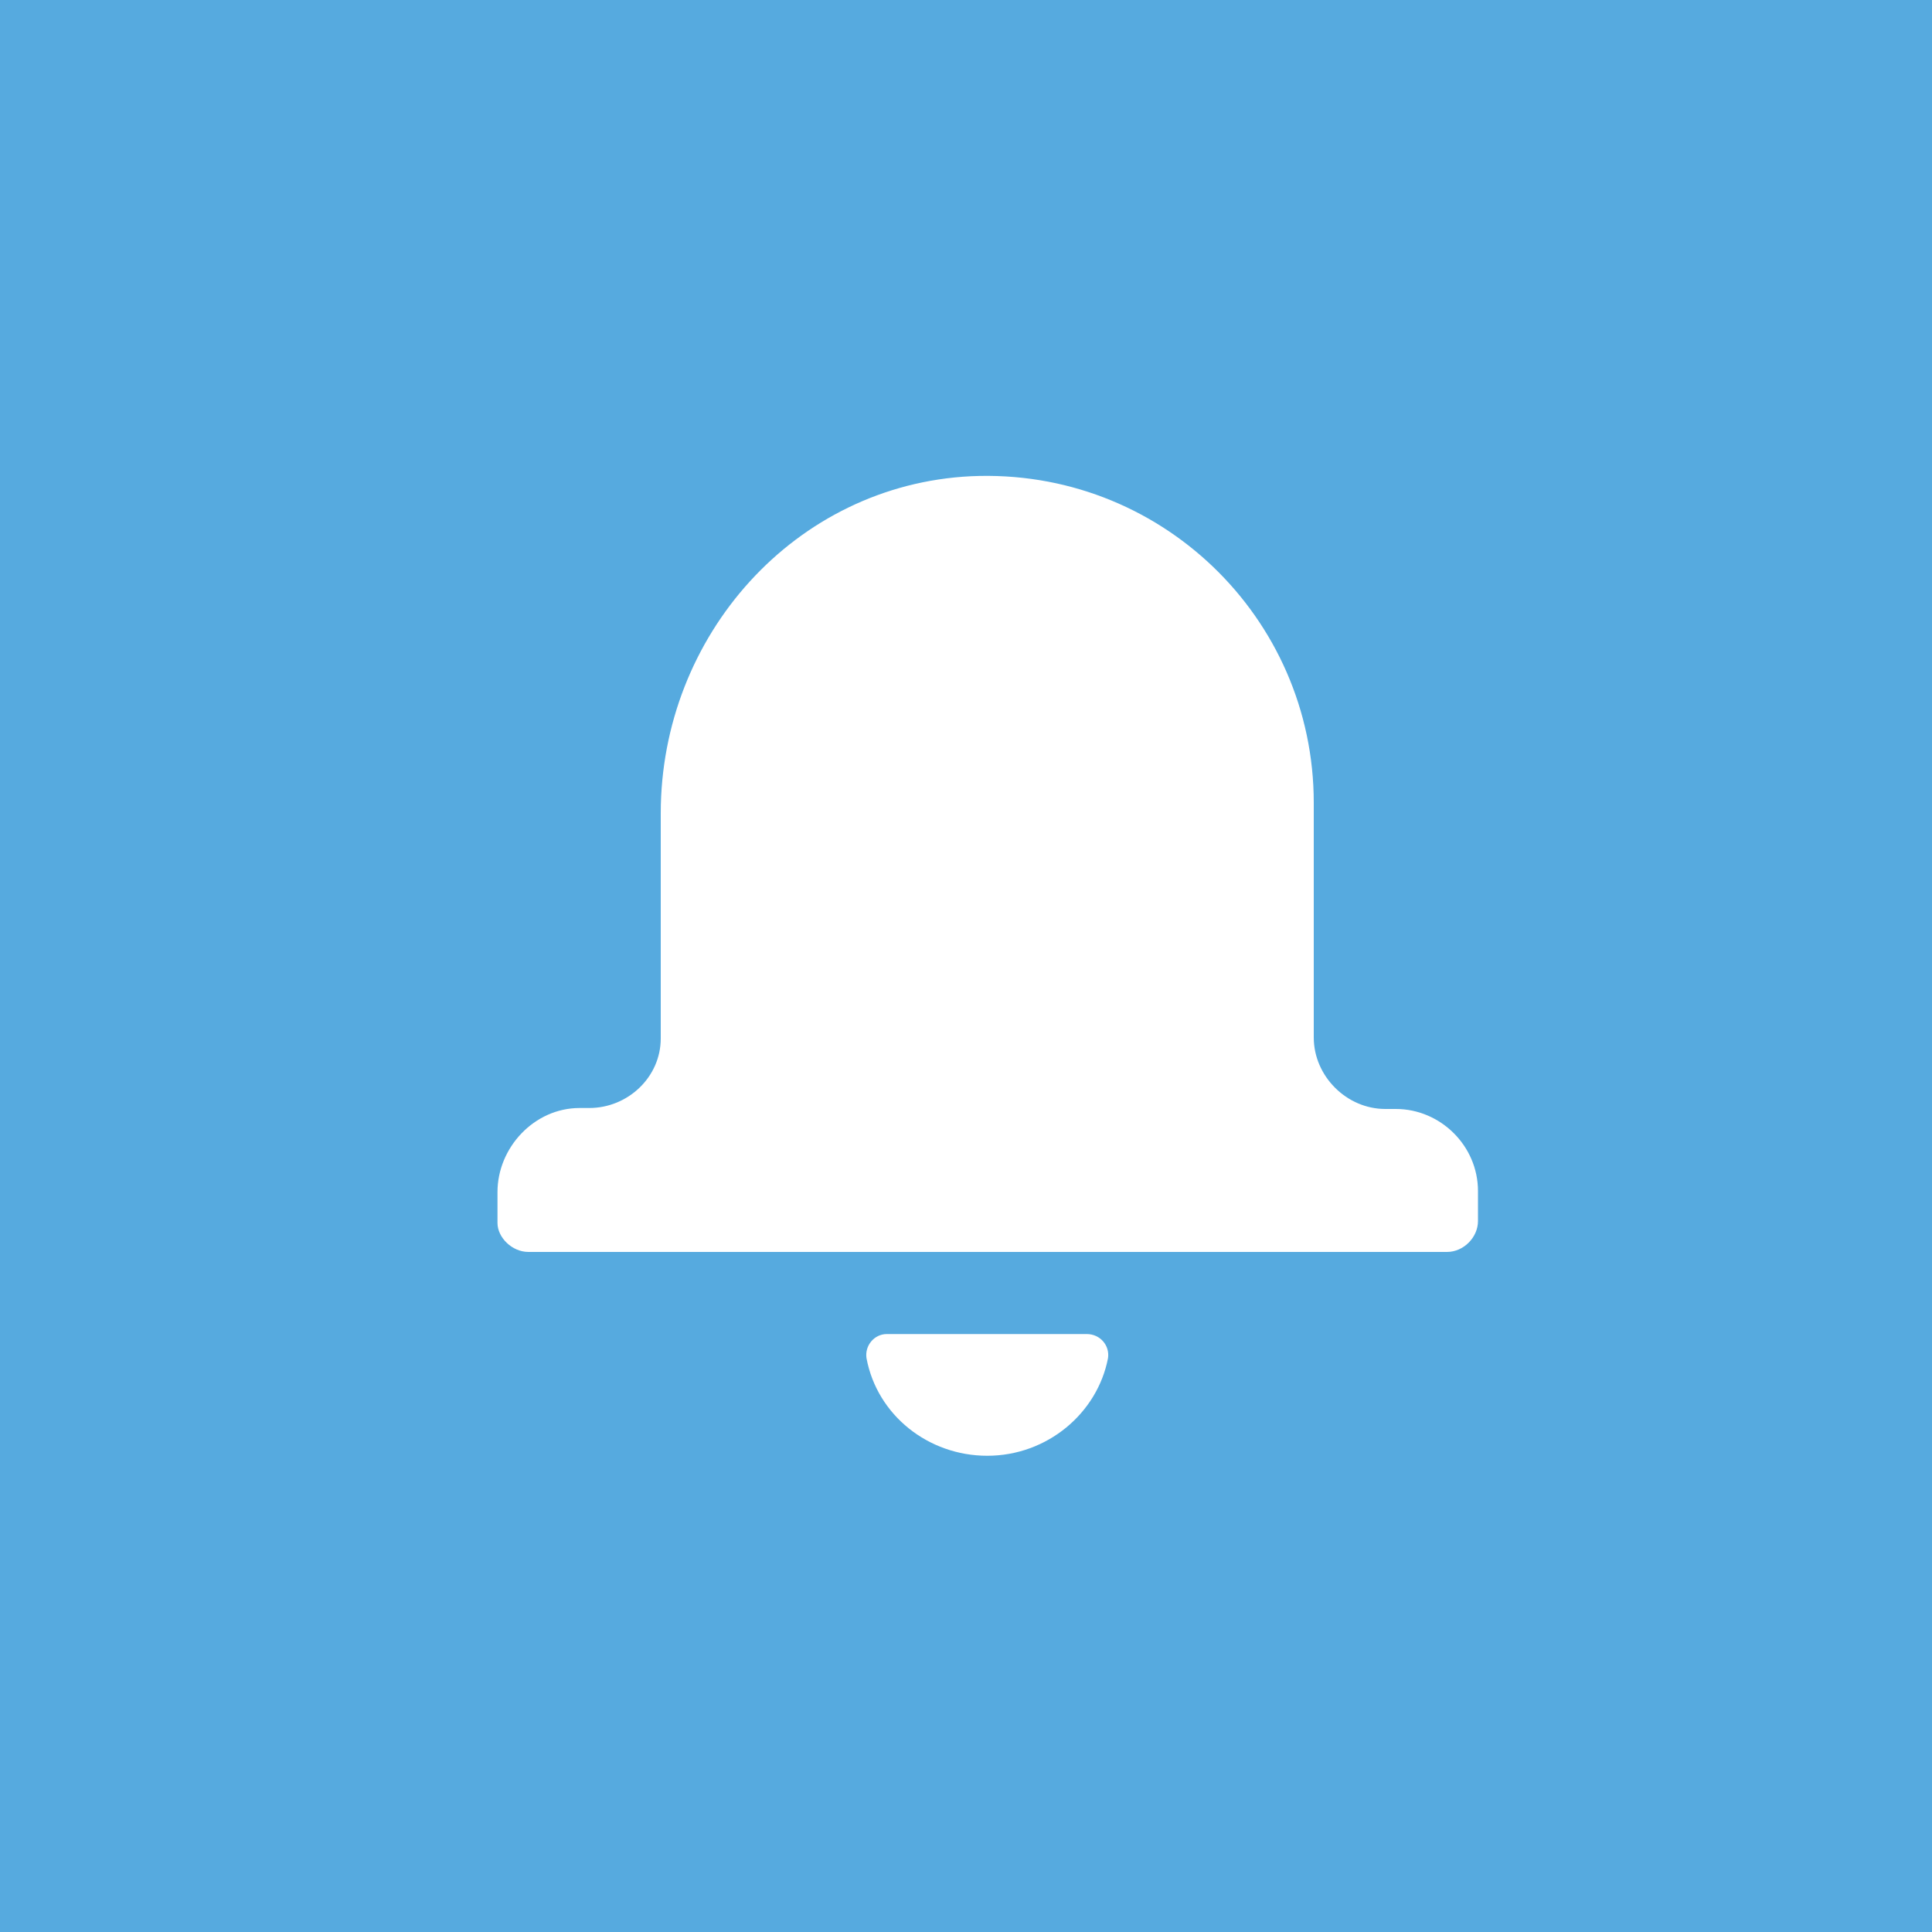 <?xml version="1.0" encoding="utf-8"?>
<!-- Generator: Adobe Illustrator 20.0.0, SVG Export Plug-In . SVG Version: 6.00 Build 0)  -->
<svg version="1.1" id="Layer_1" xmlns:sketch="http://www.bohemiancoding.com/sketch/ns"
     xmlns="http://www.w3.org/2000/svg" xmlns:xlink="http://www.w3.org/1999/xlink" x="0px" y="0px" viewBox="0 0 200 200"
     style="enable-background:new 0 0 200 200;" xml:space="preserve">
<style type="text/css">
    .st0{fill:#56AADF;}
</style>
<title>new message notification</title>
<desc>Direct Message Notification Icon.</desc>
<path class="st0" d="M0,0v200h200V0H0z M114.7,140.6c-1.1,5.7-6.3,10.1-12.5,10.1c-6.1,0-11.4-4.2-12.5-10.1
    c-0.2-1.3,0.8-2.5,2.1-2.5h20.7C113.9,138.1,114.9,139.3,114.7,140.6z M153,126.4c0,1.7-1.5,3.2-3.2,3.2H54.7c-1.7,0-3.2-1.5-3.2-3
    v-3.2c0-4.6,3.8-8.7,8.5-8.7H61c4,0,7.4-3.2,7.4-7.2V84.2c0-18.4,13.9-34,32.1-34.9C120,48.4,136,63.9,136,83.1v24.3
    c0,4,3.4,7.4,7.4,7.4h1.1c4.6,0,8.5,3.8,8.5,8.5V126.4z"/>
</svg>